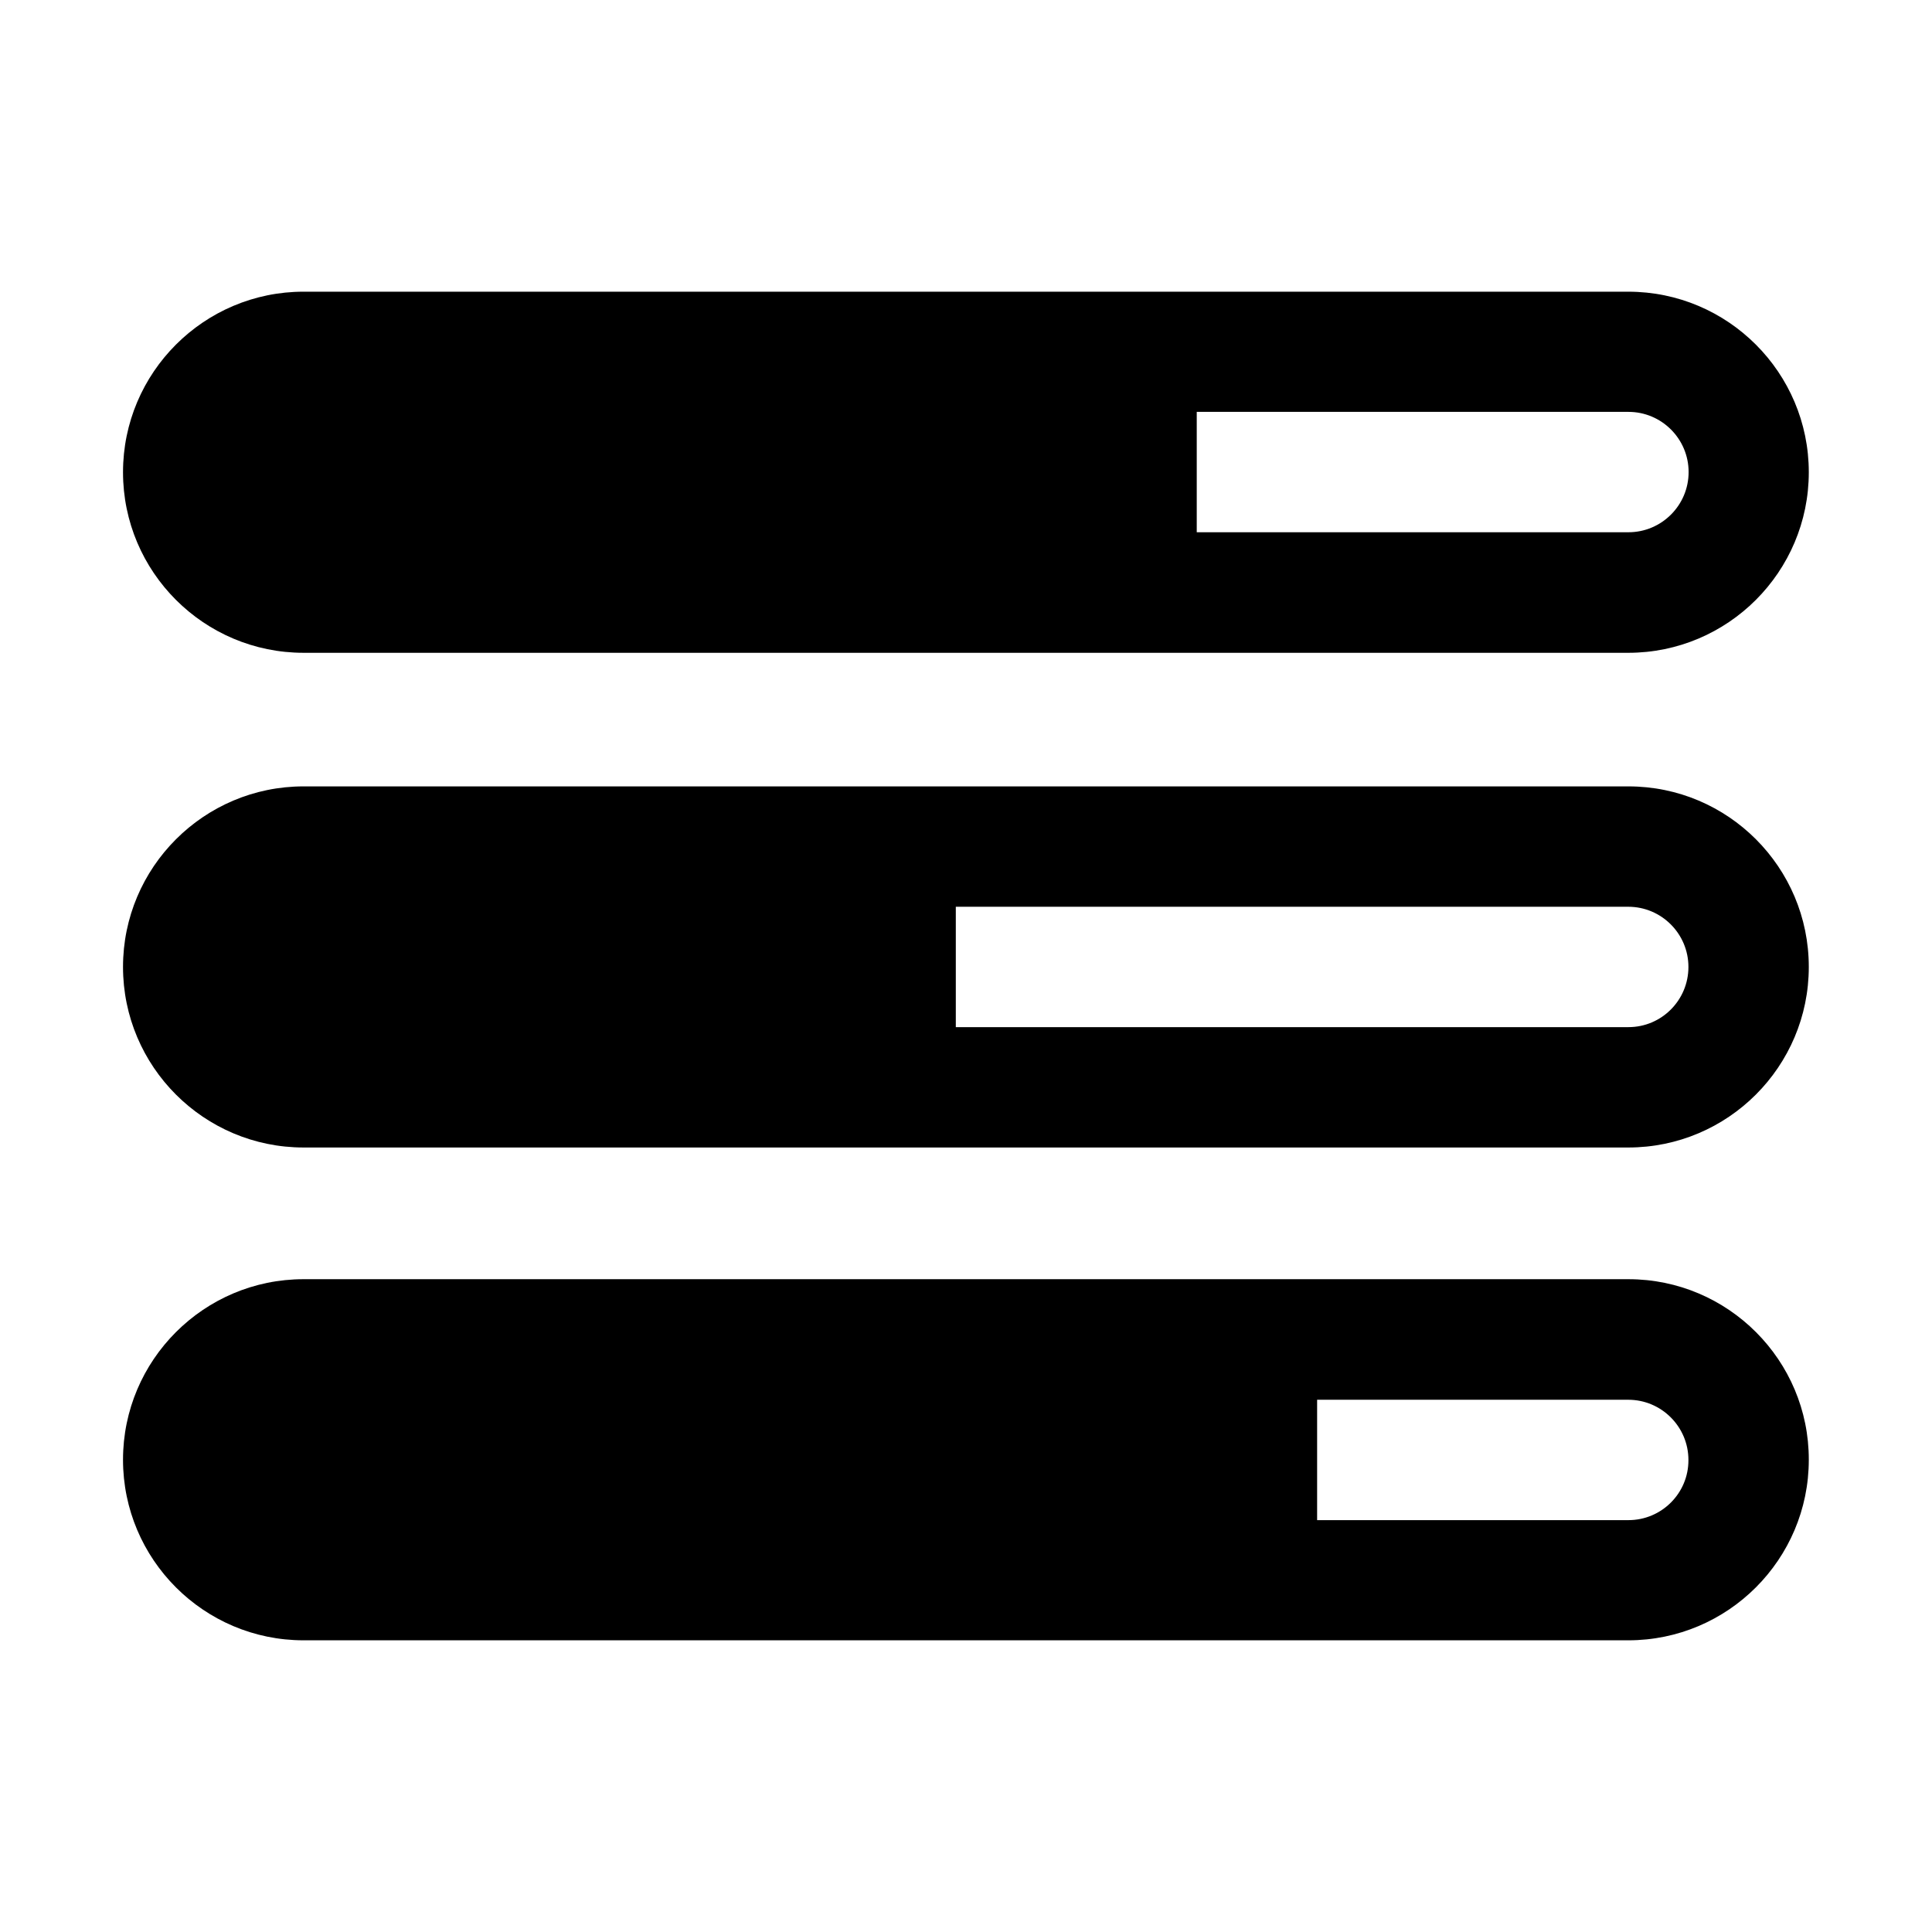 <?xml version="1.0" standalone="no"?><!DOCTYPE svg PUBLIC "-//W3C//DTD SVG 1.1//EN" "http://www.w3.org/Graphics/SVG/1.1/DTD/svg11.dtd"><svg t="1527486394442" class="icon" style="" viewBox="0 0 1024 1024" version="1.1" xmlns="http://www.w3.org/2000/svg" p-id="1976" xmlns:xlink="http://www.w3.org/1999/xlink" width="200" height="200"><defs><style type="text/css"></style></defs><path d="M160.9 346H863c52.8 0 95.7-42.9 95.7-95.7s-42.9-95.7-95.7-95.7H160.9c-52.8 0-95.7 42.9-95.7 95.7s42.9 95.7 95.7 95.7z m473.4-127.7h228.8c17.6 0 31.9 14.3 31.9 31.9 0 17.6-14.3 31.9-31.9 31.9H634.3v-63.8zM863.1 416.8H160.9c-52.8 0-95.7 42.9-95.7 95.7s42.9 95.7 95.7 95.7H863c52.8 0 95.7-42.9 95.7-95.7s-42.8-95.7-95.6-95.7z m0 127.6H506.6v-63.8H863c17.6 0 31.9 14.3 31.9 31.9s-14.2 31.9-31.8 31.9zM863.1 678H160.9c-52.8 0-95.7 42.9-95.7 95.7 0 52.8 42.9 95.7 95.7 95.7H863c52.8 0 95.7-42.9 95.7-95.7 0.1-52.7-42.8-95.7-95.6-95.7z m0 127.7h-165v-63.8H863c17.6 0 31.9 14.3 31.9 31.9 0.1 17.6-14.2 31.9-31.8 31.9z" p-id="1977"></path></svg>